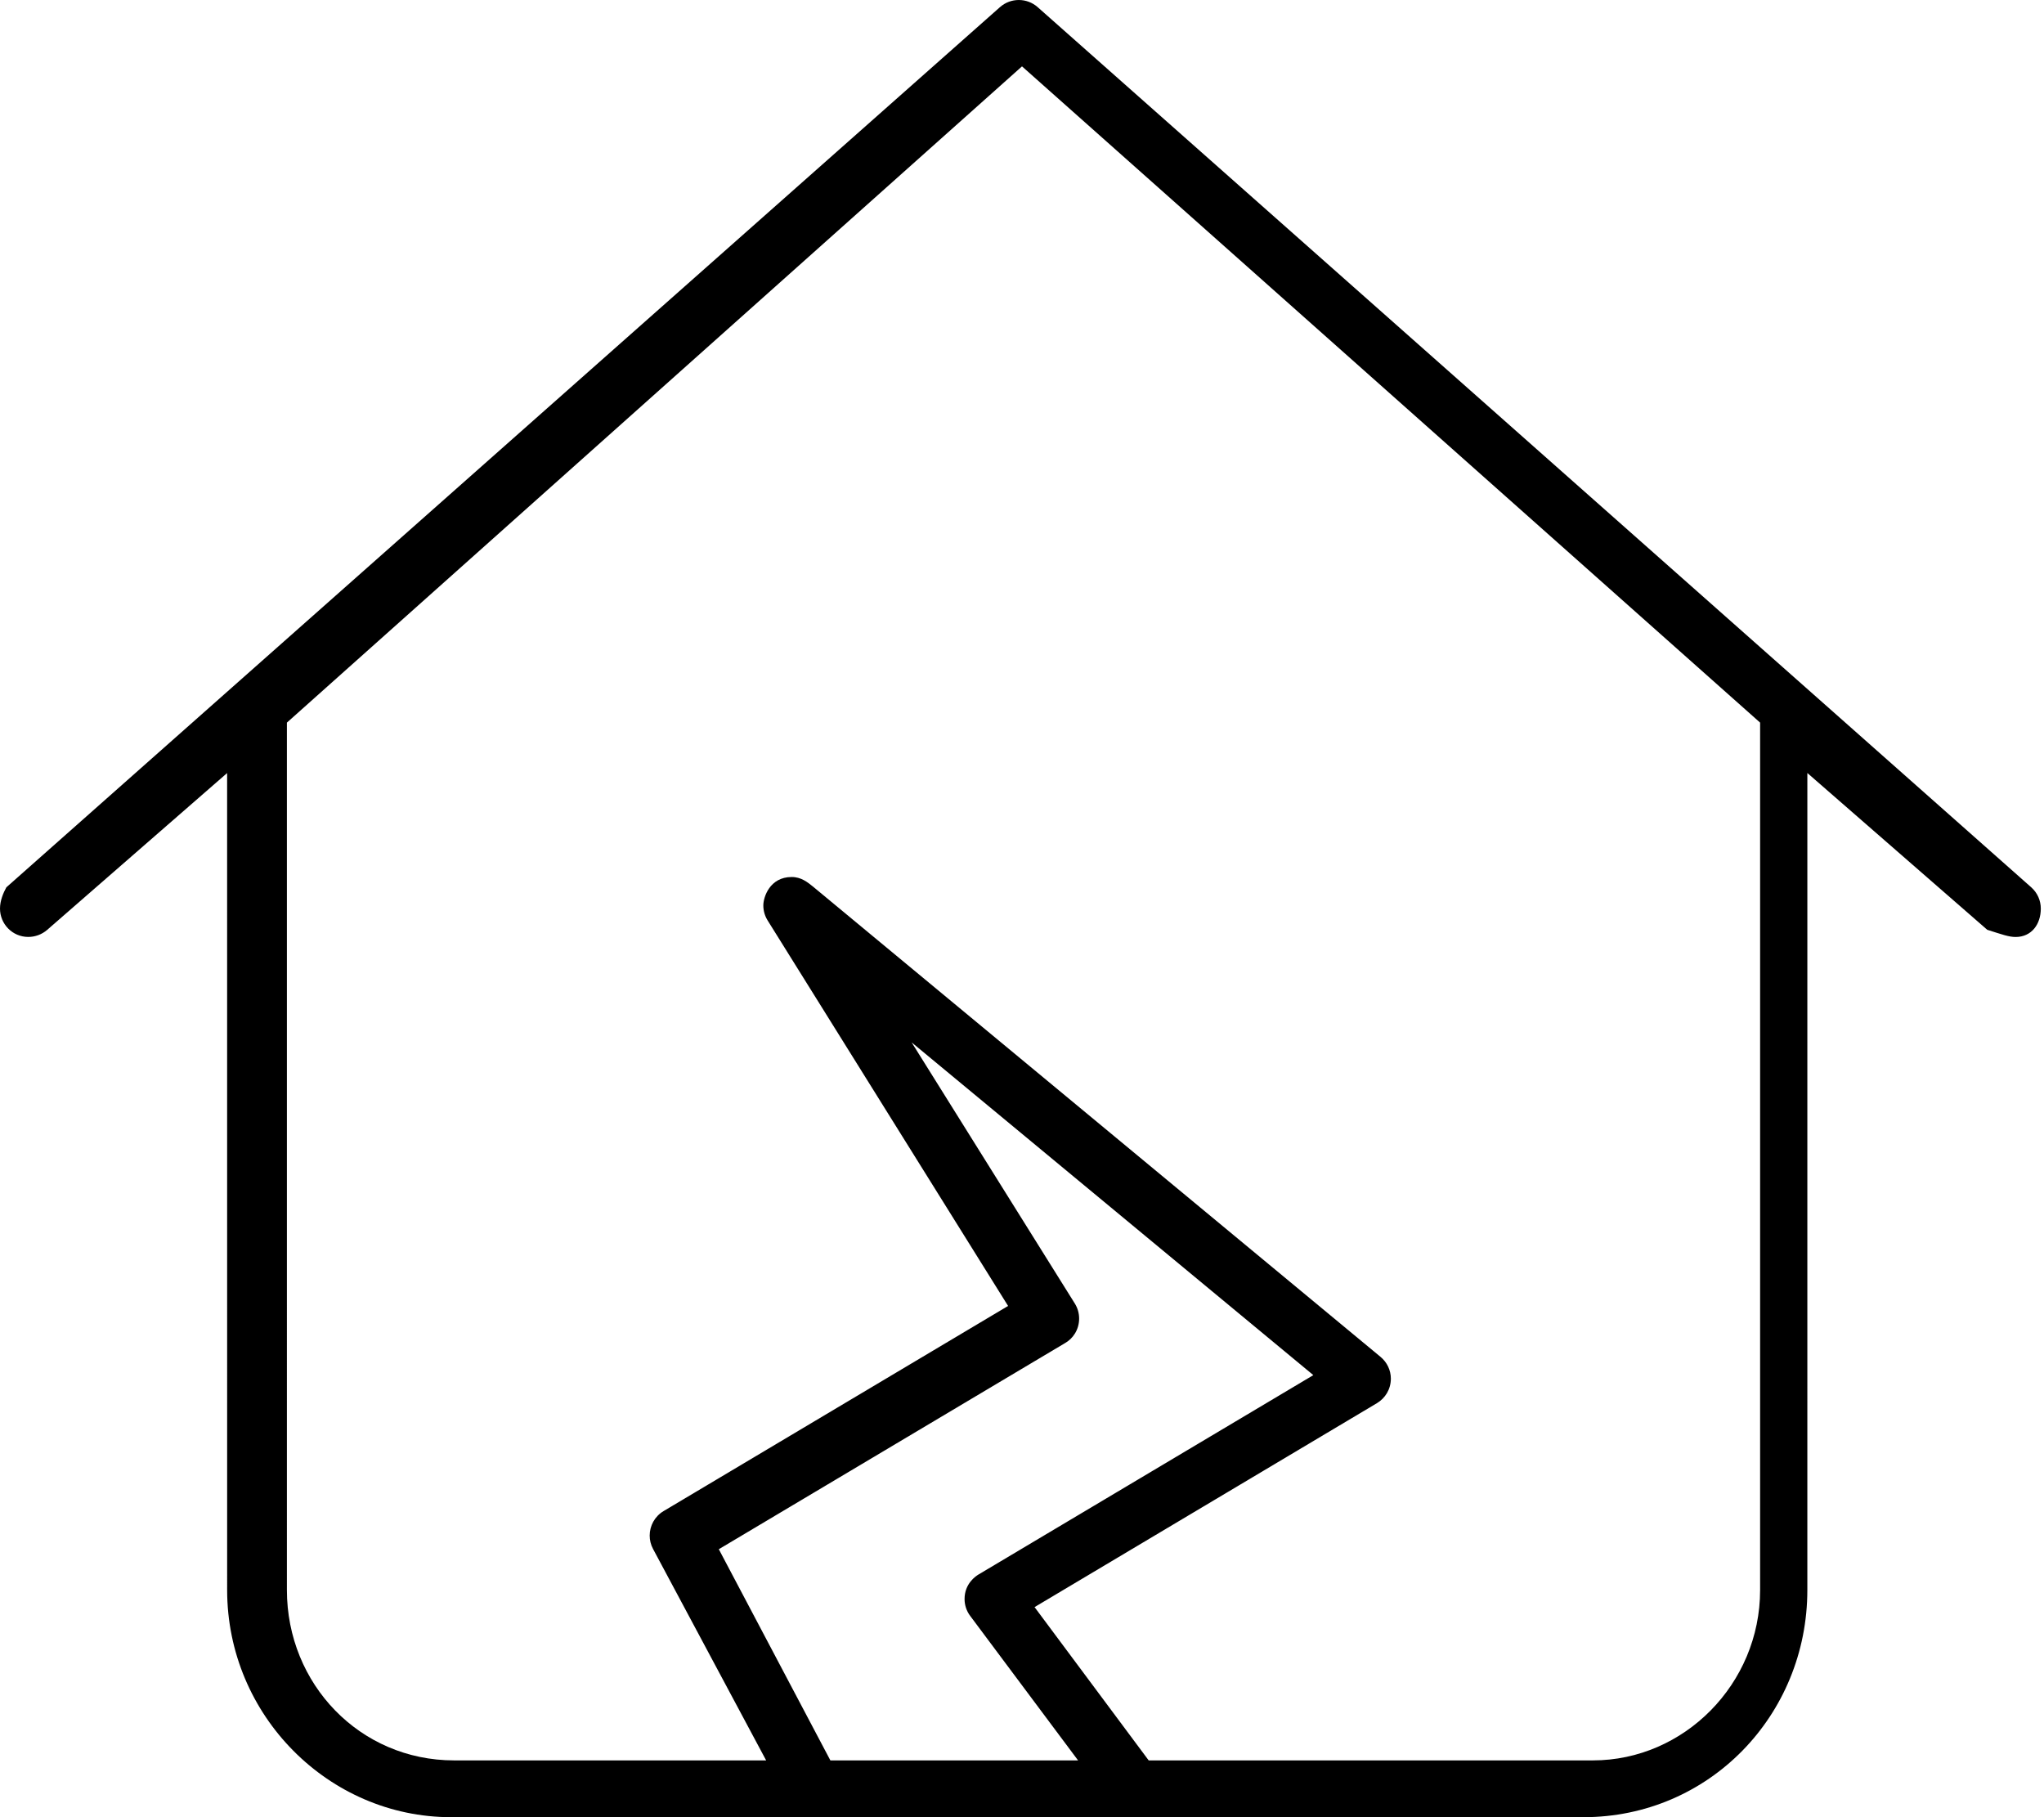 <svg xmlns="http://www.w3.org/2000/svg" viewBox="0 0 576 512"><!--! Font Awesome Pro 6.0.0-beta1 by @fontawesome - https://fontawesome.com License - https://fontawesome.com/license (Commercial License) --><path d="M575.1 256c0-2.202-.906-4.407-2.686-5.986l-280-248c-1.516-1.343-3.414-2.012-5.312-2.012c-1.898 0-3.797 .669-5.313 2.012l-280 248C.906 251.6 .001 253.8 .001 256c0 4.321 3.48 7.985 7.969 7.985c1.897 0 3.804-.668 5.342-2.002l50.69-44.17L64.01 448c0 35.35 28.65 64 63.1 64h319.1c35.35 0 63.1-28.65 63.1-64l.004-230.2l50.69 44.17C564.2 263.3 566.1 264 568 264C572.5 264 575.1 260.4 575.1 256zM304.1 371.5c0-1.482-.411-2.946-1.223-4.24L256.9 293.7l113.2 93.75l-94.38 56.19c-.745 .444-3.904 2.55-3.904 6.886c0 1.706 .54 3.384 1.591 4.771L303.8 496H234l-31.44-59.5l97.59-58.09C302.3 377.2 304.1 374.7 304.1 371.5zM496 448c0 26.51-21.49 48-47.1 48H323.7l-32.16-43.19l96.5-57.47c2.332-1.412 3.903-3.924 3.903-6.905c0-2.36-1.071-4.61-2.903-6.126L229.1 249.8C227.6 248.6 225.8 247.1 223.1 247.1c-6.179 0-7.995 5.672-7.995 8.006c0 1.459 .398 2.932 1.223 4.249l67.75 108.6l-97.08 57.8c-2.51 1.494-3.917 4.155-3.917 6.895c0 1.266 .3 2.548 .93 3.741L215.9 496h-87.95c-26.51 0-47.1-21.49-47.1-48V203.6L288 18.7l208 184.9V448z"/></svg>